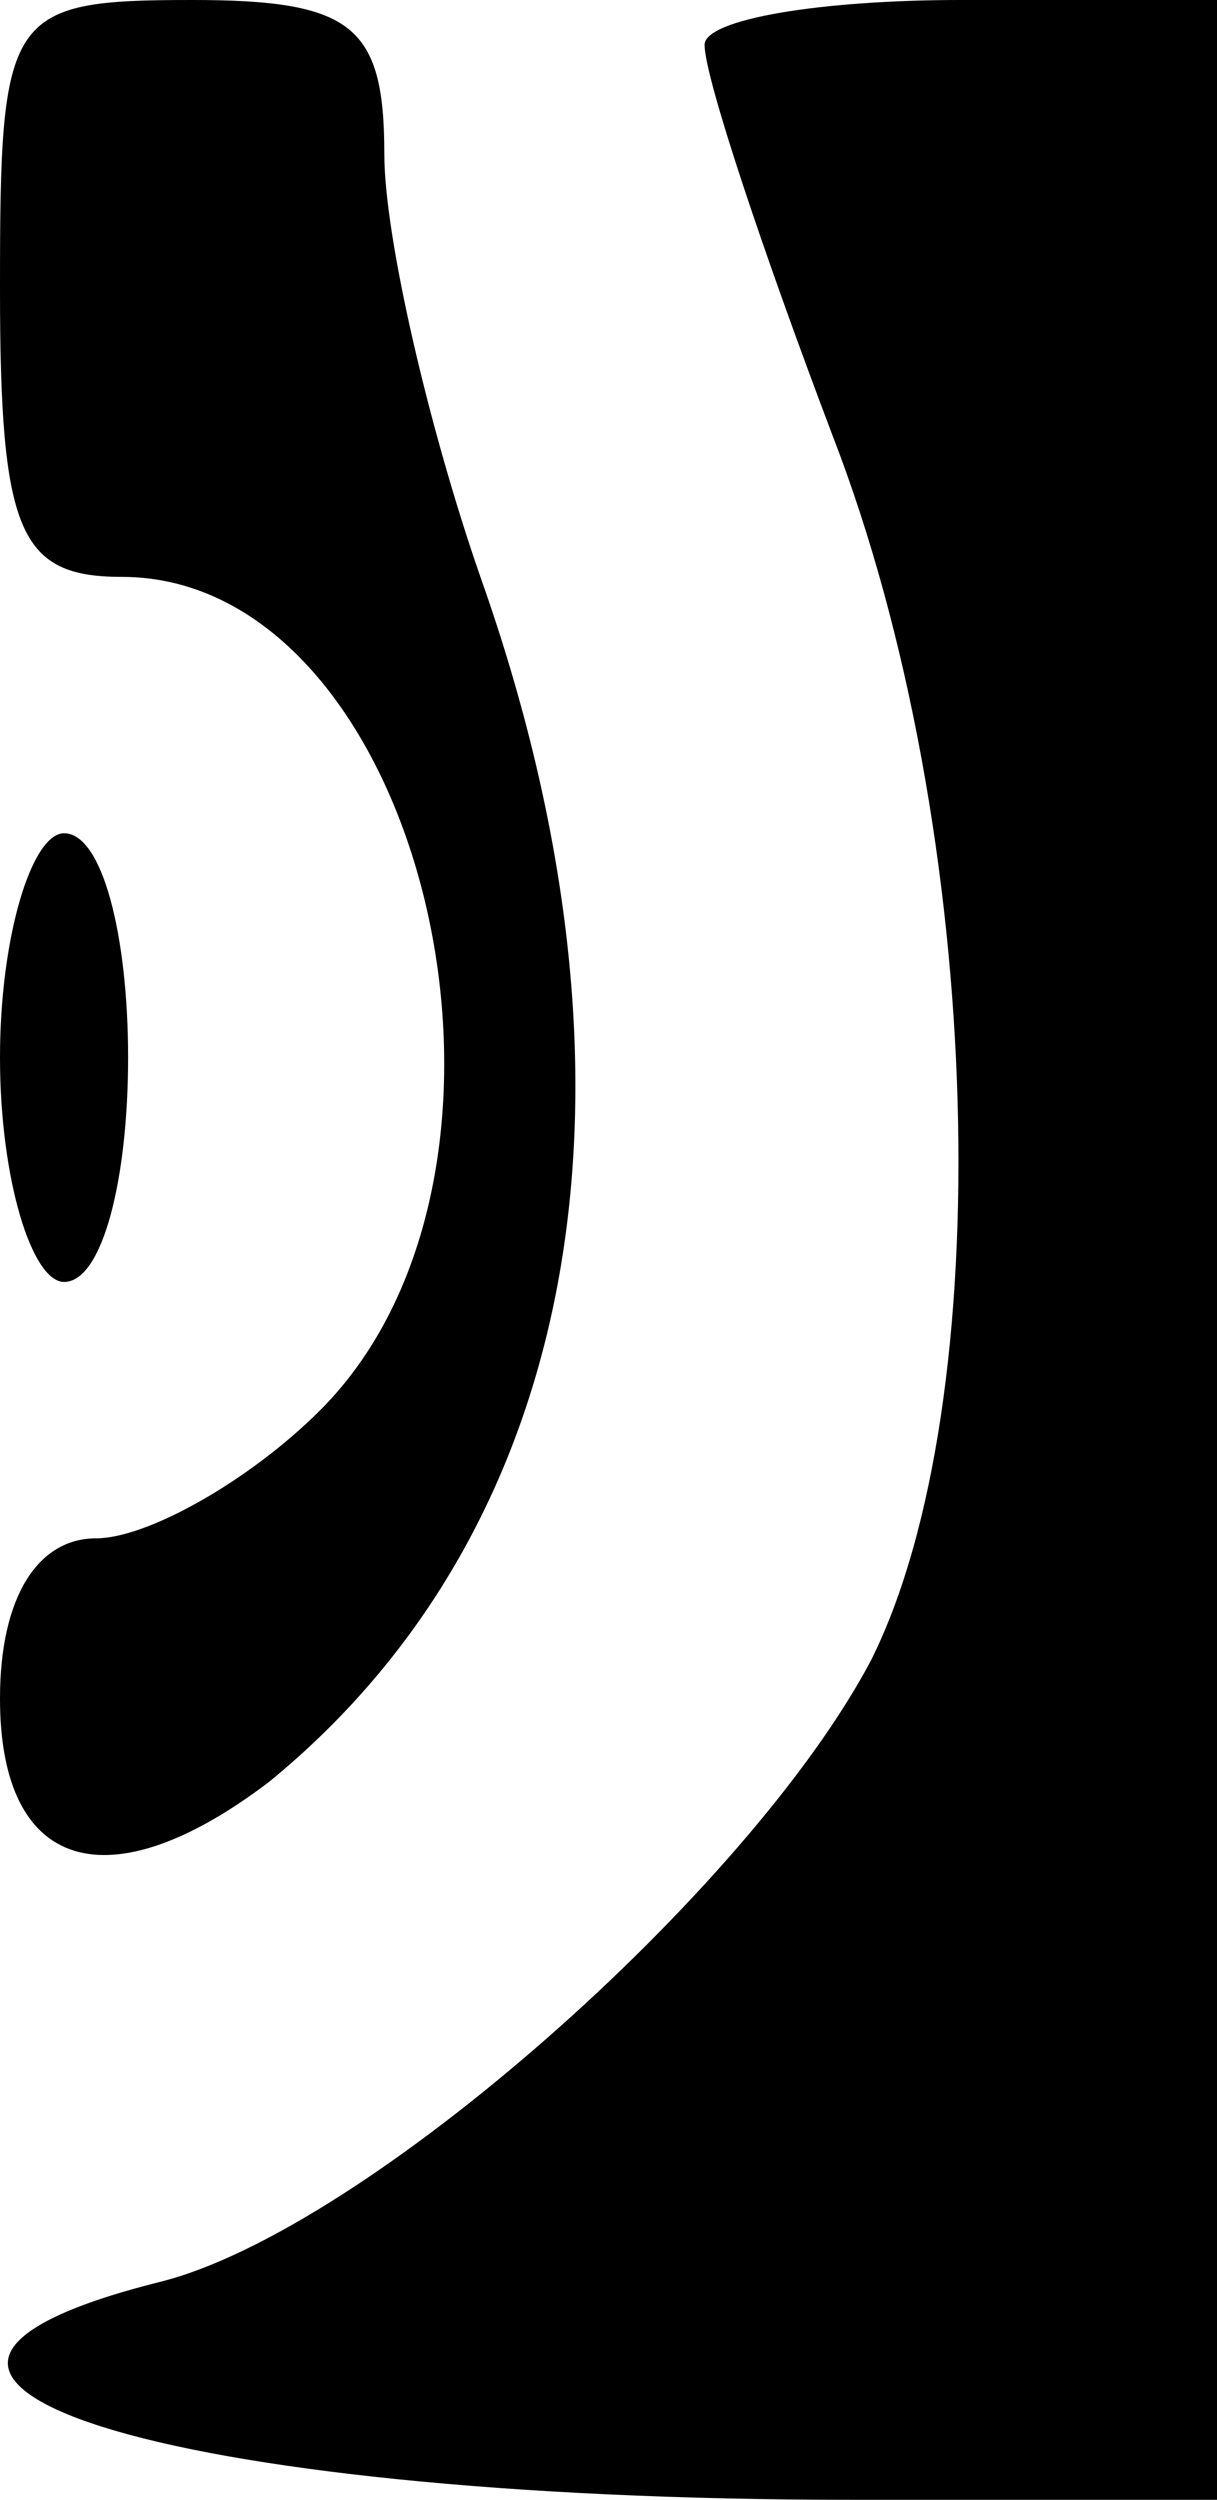 <?xml version="1.0" standalone="no"?>
<!DOCTYPE svg PUBLIC "-//W3C//DTD SVG 20010904//EN"
 "http://www.w3.org/TR/2001/REC-SVG-20010904/DTD/svg10.dtd">
<svg version="1.0" xmlns="http://www.w3.org/2000/svg"
 width="19pt" height="39pt" viewBox="0 0 19 39"
 preserveAspectRatio="xMidYMid meet">
<g transform="translate(0,39) scale(0.1,-0.1)"
fill="#000000" stroke="none">
<path d="M0 345 c0 -38 3 -45 19 -45 47 0 69 -92 31 -130 -11 -11 -27 -20 -35
-20 -9 0 -15 -9 -15 -25 0 -27 17 -32 42 -13 49 40 61 109 33 188 -8 23 -15
53 -15 66 0 20 -5 24 -30 24 -29 0 -30 -2 -30 -45z"/>
<path d="M110 383 c0 -5 9 -32 20 -61 24 -62 26 -151 6 -191 -19 -36 -79 -89
-111 -97 -60 -15 0 -34 108 -34 l57 0 0 195 0 195 -40 0 c-22 0 -40 -3 -40 -7z"/>
<path d="M0 225 c0 -19 5 -35 10 -35 6 0 10 16 10 35 0 19 -4 35 -10 35 -5 0
-10 -16 -10 -35z"/>
</g>
</svg>
